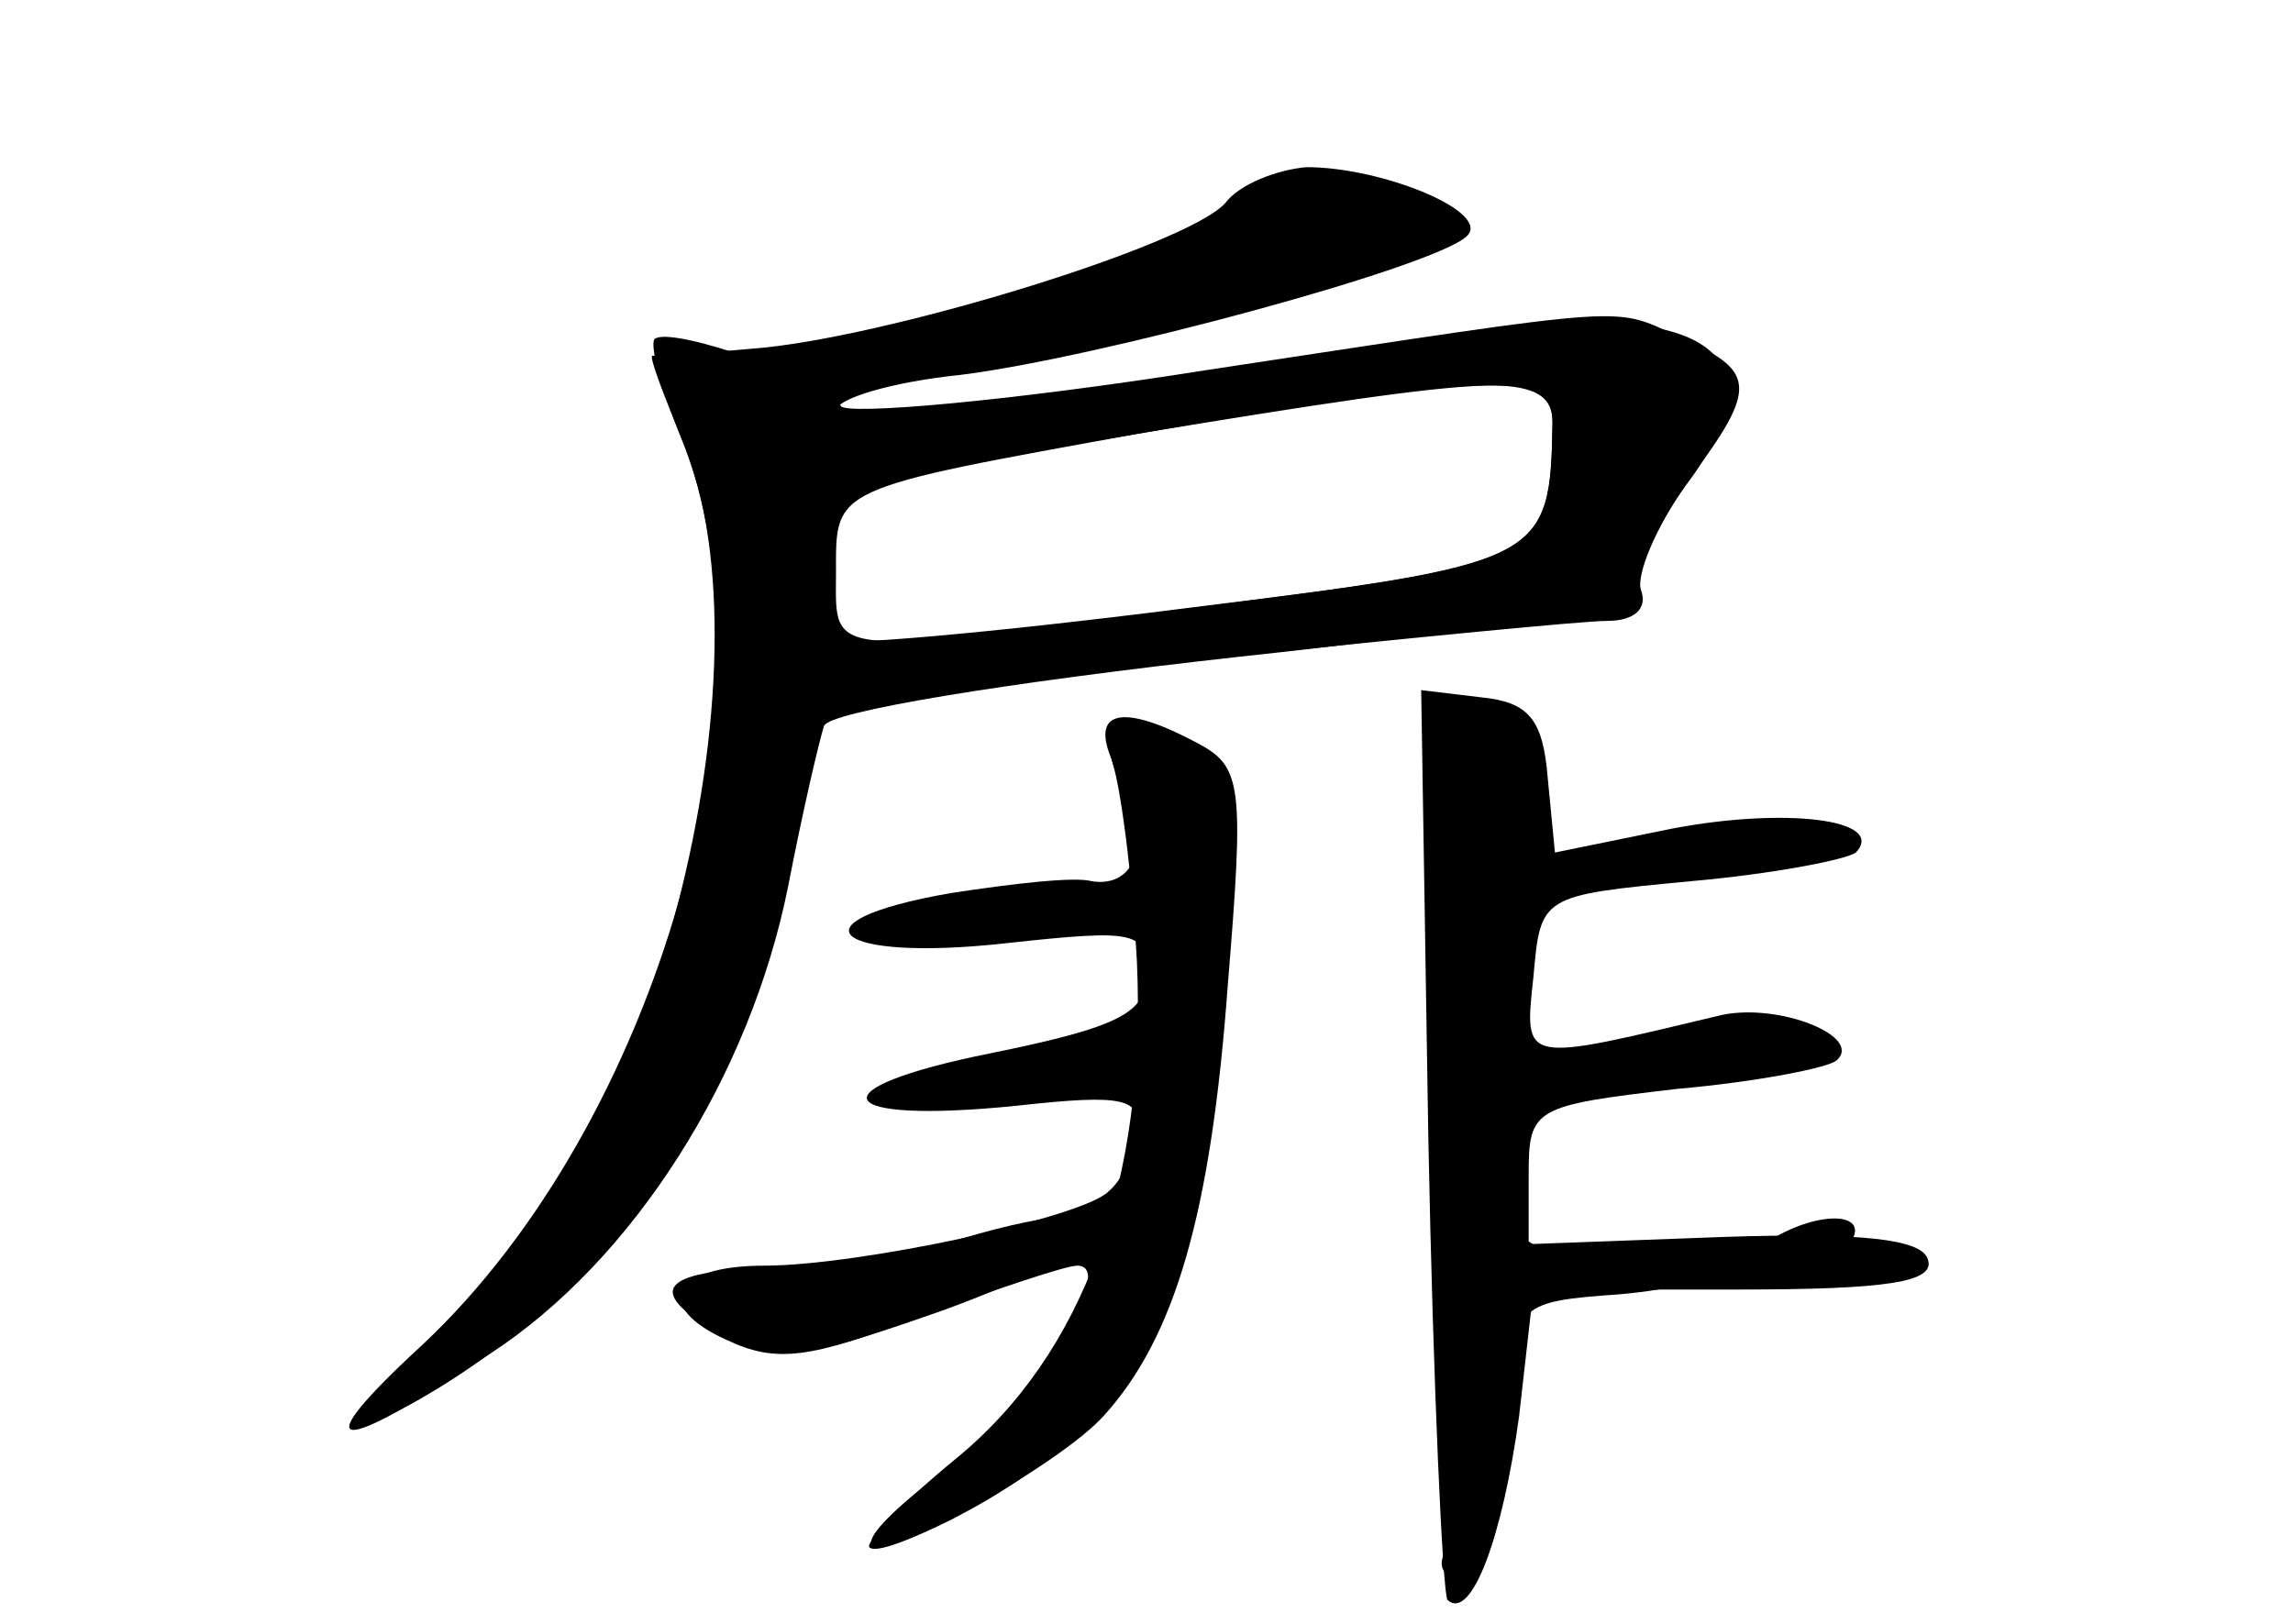 <?xml version="1.0" standalone="no"?>
<!DOCTYPE svg PUBLIC "-//W3C//DTD SVG 20010904//EN"
 "http://www.w3.org/TR/2001/REC-SVG-20010904/DTD/svg10.dtd">
<svg version="1.0" xmlns="http://www.w3.org/2000/svg"
 width="96pt" height="68pt" viewBox="0 0 96 68"
 preserveAspectRatio="xMidYMid meet">
<g transform="translate(0,68) scale(0.1,-0.1)" fill="#000000" stroke="none">
<g id="part-0" class="char-part">
  <path d="M513 595 c-16 -18 -144 -57 -198 -61 -22 -2 -41 -3 -42 -3 -1 -1 5
-17 13 -36 39 -95 -13 -299 -96 -368 -41 -35 -48 -53 -11 -31 80 47 134 129
153 234 8 43 16 60 27 60 9 0 79 7 156 15 77 8 148 15 158 15 11 0 17 5 14 13
-2 6 6 26 19 44 42 56 8 79 -96 63 -30 -5 -75 -12 -100 -15 -25 -3 -52 -8 -60
-10 -41 -11 -100 -15 -100 -7 0 5 23 12 52 15 57 7 198 45 212 58 11 10 -35
29 -67 29 -12 -1 -28 -7 -34 -15z m137 -92 c-1 -58 -2 -59 -156 -78 -79 -10
-146 -16 -149 -13 -3 3 -2 19 1 35 l6 31 122 20 c158 26 176 27 176 5z"/>
  <path d="M598 203 c2 -103 6 -190 8 -193 10 -9 23 26 30 77 l6 53 85 0 c63 0
84 3 80 13 -3 8 -27 11 -86 9 l-81 -3 0 29 c0 28 2 29 62 36 34 3 64 9 67 12
11 10 -24 24 -48 19 -84 -20 -83 -21 -79 16 3 34 3 34 66 40 34 3 65 9 69 12
13 14 -30 19 -77 10 l-49 -10 -3 31 c-2 25 -8 32 -28 34 l-25 3 3 -188z"/>
  <path d="M466 373 c-3 -3 -1 -14 5 -25 11 -21 4 -40 -14 -37 -7 2 -33 -1 -59
-5 -69 -12 -49 -29 23 -21 55 6 59 5 59 -13 0 -16 -11 -22 -65 -33 -75 -15
-67 -30 11 -22 45 5 52 3 50 -11 -1 -9 -6 -20 -12 -25 -11 -11 -105 -31 -144
-31 -39 0 -47 -17 -16 -31 21 -10 35 -8 82 10 31 11 60 21 65 21 18 0 -21 -59
-56 -86 -42 -32 -40 -42 4 -20 81 42 108 97 113 231 3 82 2 88 -19 95 -11 5
-24 6 -27 3z"/>
</g>
<g id="part-1" class="char-part">
  <path d="M522 595 c-7 -8 -51 -26 -98 -41 -46 -15 -82 -29 -80 -32 9 -8 163
25 256 55 10 4 6 9 -15 19 -38 17 -47 17 -63 -1z"/>
</g>
<g id="part-2" class="char-part">
  <path d="M505 525 c-82 -13 -151 -19 -153 -15 -4 10 -71 34 -78 28 -2 -3 3
-21 11 -41 43 -104 -9 -287 -108 -380 -50 -46 -38 -48 28 -4 60 39 109 116
125 196 6 31 13 61 15 67 2 6 75 18 174 29 94 10 168 22 165 27 -3 5 6 24 20
43 32 42 32 49 1 63 -31 14 -15 15 -200 -13z m145 -22 c-1 -57 -4 -59 -139
-76 -168 -22 -161 -23 -161 13 0 36 -3 35 130 59 143 25 170 26 170 4z"/>
</g>
<g id="part-3" class="char-part">
  <path d="M465 363 c4 -10 9 -49 11 -86 4 -91 -22 -164 -76 -208 -22 -18 -38
-35 -36 -37 7 -6 80 35 98 55 30 33 45 85 52 180 7 85 6 92 -13 102 -30 16
-44 14 -36 -6z"/>
</g>
<g id="part-4" class="char-part">
  <path d="M395 159 c-16 -5 -49 -10 -72 -10 -48 -1 -54 -10 -19 -29 21 -11 33
-9 90 11 86 31 87 55 1 28z"/>
</g>
<g id="part-5" class="char-part">
  <path d="M601 130 c0 -56 4 -79 12 -77 7 1 14 20 17 42 5 39 6 40 48 43 23 2
42 7 42 11 0 4 -19 7 -42 7 -40 -1 -43 1 -46 27 -2 15 -9 27 -17 27 -11 0 -14
-18 -14 -80z"/>
  <path d="M740 160 c-12 -8 -11 -10 7 -10 12 0 25 5 28 10 8 13 -15 13 -35 0z"/>
  <path d="M605 30 c-3 -5 -1 -10 4 -10 6 0 11 5 11 10 0 6 -2 10 -4 10 -3 0 -8
-4 -11 -10z"/>
</g>
</g>
</svg>